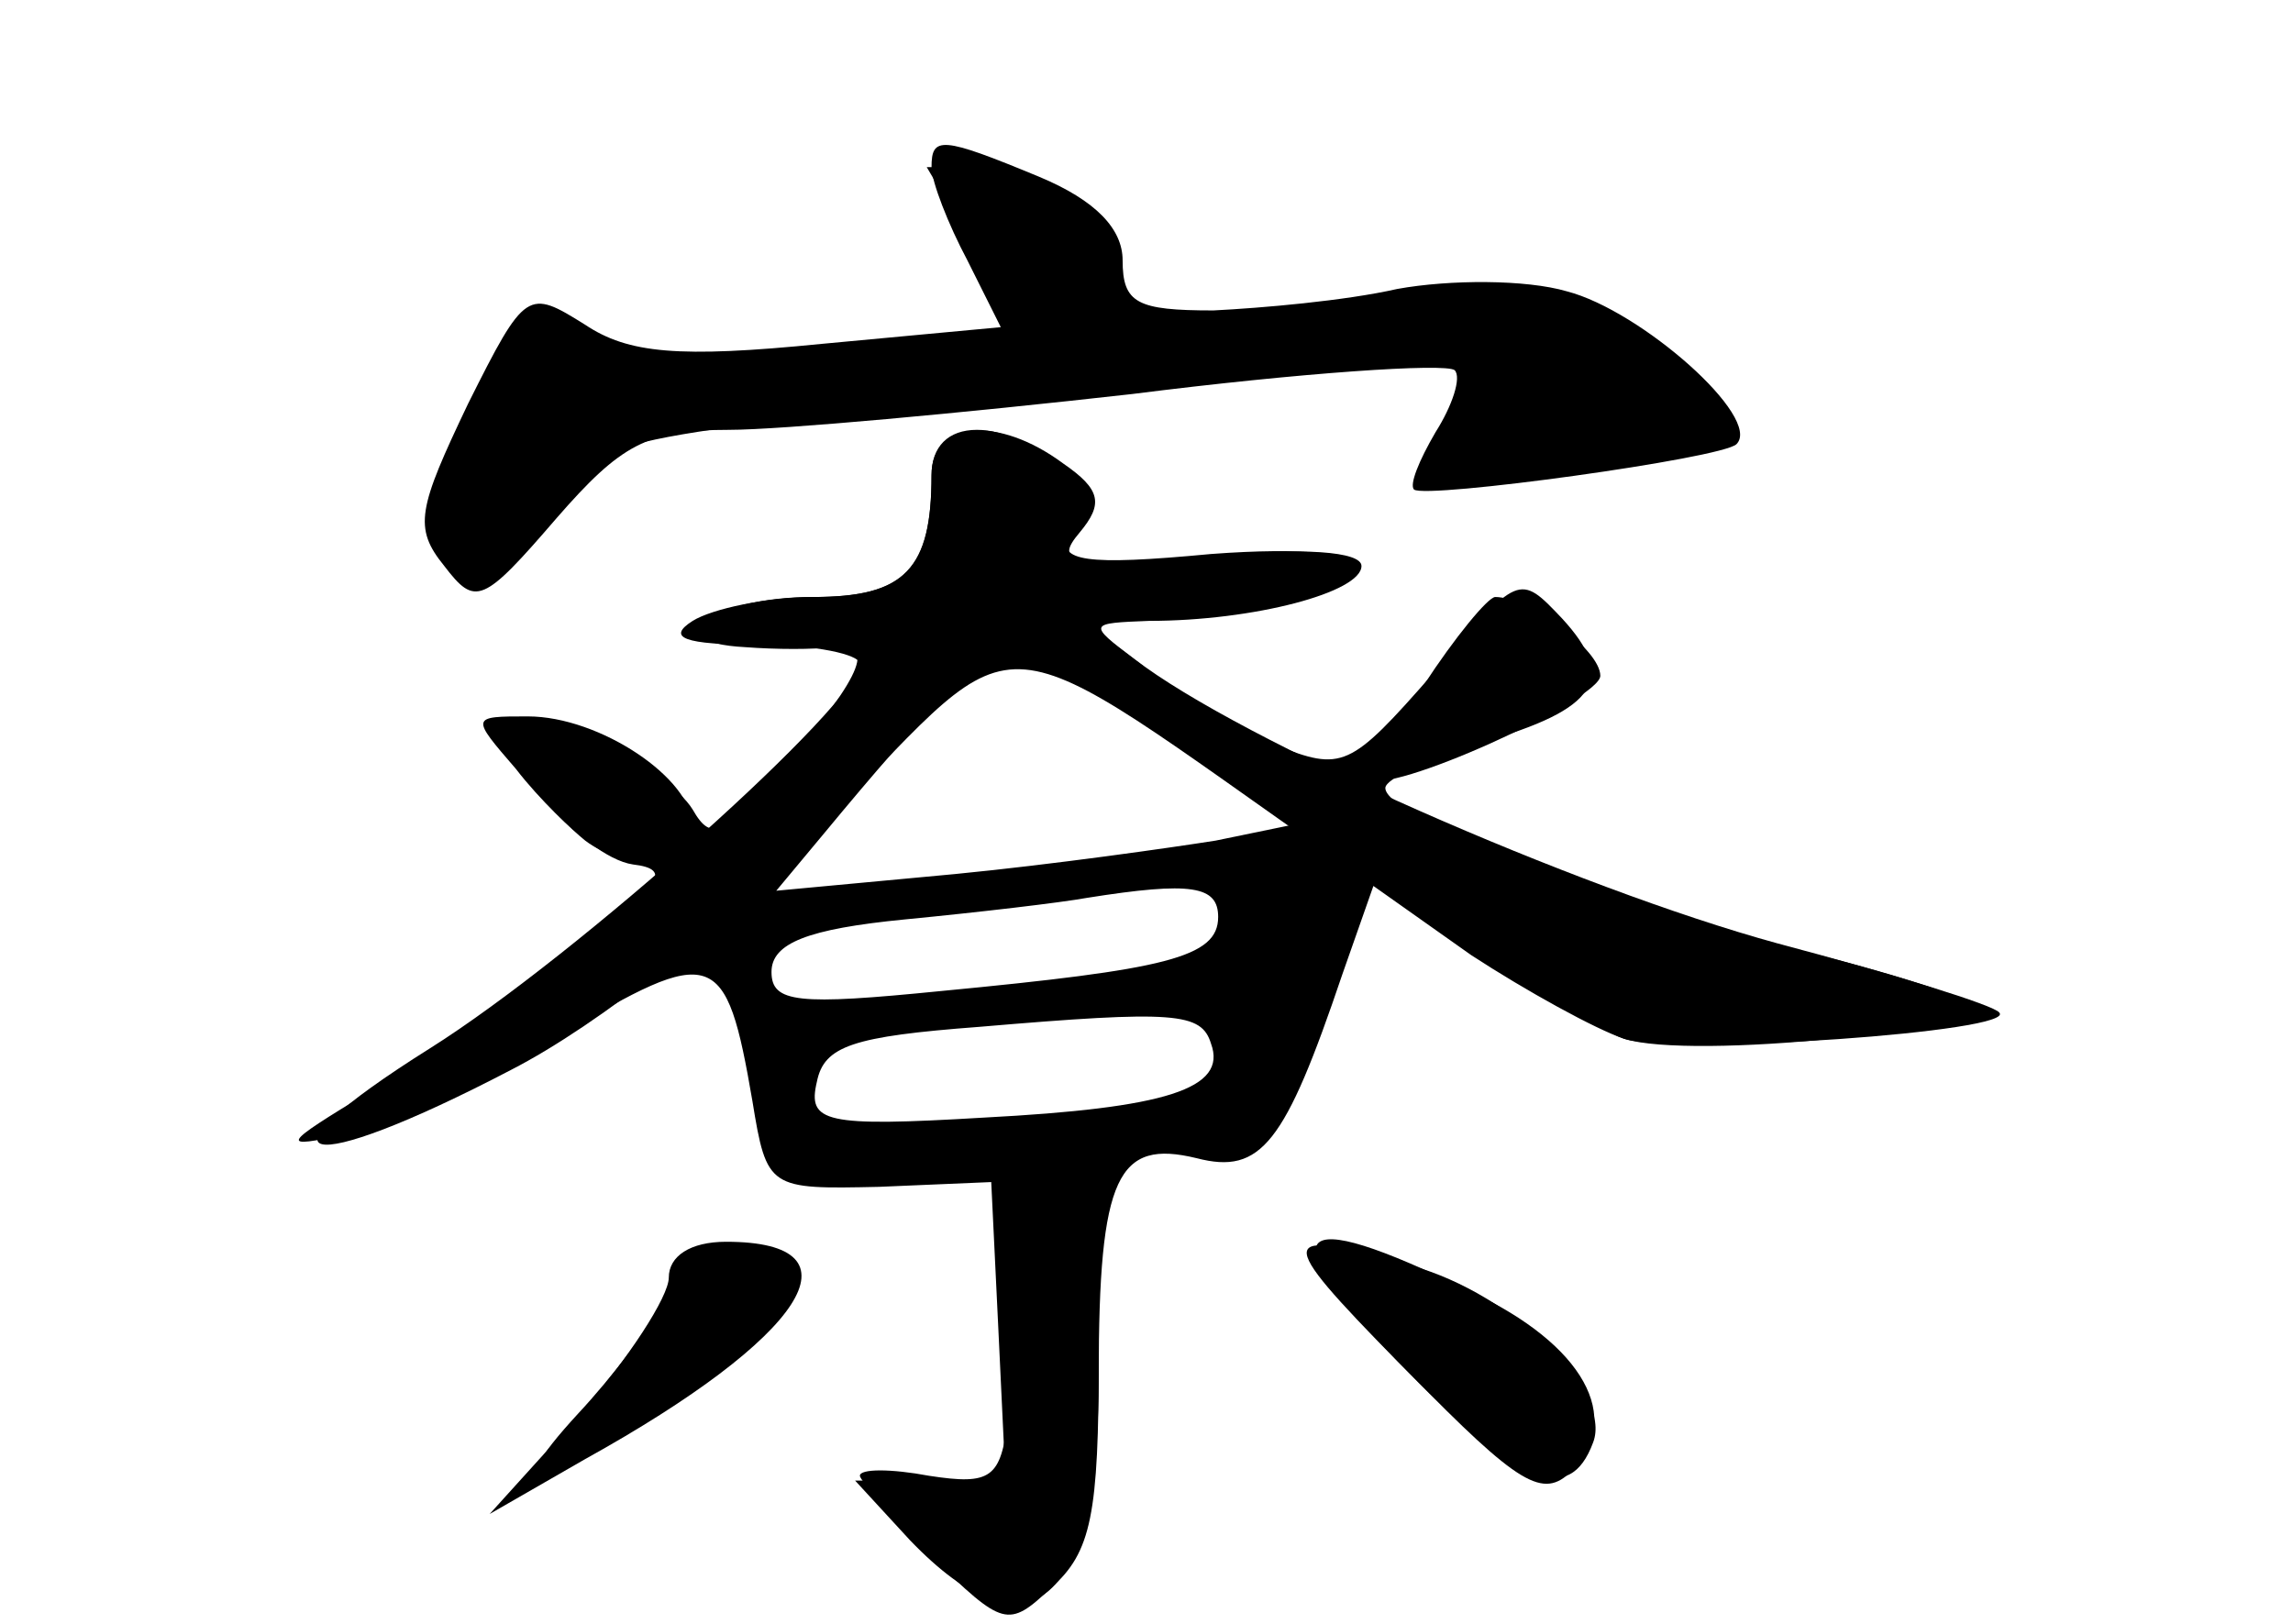 <?xml version="1.0" standalone="no"?>
<!DOCTYPE svg PUBLIC "-//W3C//DTD SVG 20010904//EN"
 "http://www.w3.org/TR/2001/REC-SVG-20010904/DTD/svg10.dtd">
<svg version="1.0" xmlns="http://www.w3.org/2000/svg"
 width="96pt" height="68pt" viewBox="0 0 96 68"
 preserveAspectRatio="xMidYMid meet">
<g transform="translate(0,68) scale(0.1,-0.1)" fill="#000000" stroke="none">
<g id="part-0" class="char-part">
  <path d="M390 610 c0 -6 7 -24 15 -39 l14 -28 -75 -7 c-60 -6 -81 -4 -99 8
-24 15 -25 15 -49 -33 -21 -44 -23 -52 -10 -68 13 -17 16 -16 47 20 27 31 38
37 72 37 22 0 98 7 169 15 71 9 131 13 135 10 3 -3 -1 -15 -8 -26 -7 -12 -11
-22 -9 -24 5 -4 129 13 135 19 11 11 -40 56 -71 64 -17 5 -49 5 -71 1 -22 -5
-57 -8 -77 -9 -32 0 -38 3 -38 21 0 13 -11 25 -35 35 -41 17 -45 17 -45 4z"/>
  <path d="M390 481 c0 -40 -11 -51 -50 -51 -42 0 -67 -19 -28 -21 13 -1 29 -1
36 0 19 3 14 -11 -19 -49 -26 -30 -31 -33 -39 -19 -11 18 -67 45 -76 36 -10
-10 30 -56 51 -59 17 -2 12 -9 -25 -36 -25 -19 -63 -45 -85 -59 -38 -23 -38
-24 -10 -18 17 3 57 22 89 41 65 39 70 37 81 -27 6 -37 7 -37 53 -36 l47 2 3
-62 3 -63 -32 0 -31 0 23 -25 c50 -52 79 -27 79 69 0 84 8 99 41 91 27 -7 37
6 61 77 l13 37 41 -29 c23 -15 52 -31 64 -35 28 -9 155 4 144 15 -5 4 -40 15
-79 24 -76 19 -165 54 -165 66 0 4 18 12 40 19 49 14 57 27 34 52 -18 19 -18
19 -54 -23 -35 -40 -38 -41 -66 -30 -16 7 -40 21 -54 32 l-25 19 53 7 c79 10
79 28 -1 22 -53 -5 -64 -3 -60 8 7 19 -15 44 -38 44 -12 0 -19 -7 -19 -19z
m97 -108 l56 -38 -34 -7 c-19 -3 -68 -10 -109 -14 l-75 -7 20 24 c43 52 69 79
77 79 5 0 34 -17 65 -37z m23 -77 c0 -17 -22 -22 -116 -31 -60 -6 -71 -5 -71
8 0 12 15 18 56 22 31 3 65 7 76 9 44 7 55 5 55 -8z m-3 -53 c7 -19 -19 -27
-95 -31 -67 -4 -74 -2 -70 15 3 15 15 19 68 23 82 7 93 6 97 -7z"/>
  <path d="M279 138 c-6 -13 -23 -35 -37 -50 -35 -38 -17 -35 43 8 54 38 63 57
28 62 -14 2 -26 -4 -34 -20z"/>
  <path d="M590 105 c46 -47 56 -53 68 -41 22 22 5 53 -42 75 -77 38 -86 27 -26
-34z"/>
</g>
<g id="part-1" class="char-part">
  <path d="M408 576 c18 -30 18 -35 5 -40 -26 -10 -173 -7 -173 4 0 6 -4 10 -10
10 -14 0 -53 -87 -45 -100 11 -19 34 -10 49 18 15 28 15 28 195 47 100 10 184
16 187 12 4 -4 1 -13 -6 -22 -7 -9 -11 -17 -9 -20 10 -9 119 8 119 19 0 6 -16
21 -36 34 -34 22 -39 23 -122 13 -109 -14 -102 -14 -95 4 8 22 -25 55 -55 55
l-24 0 20 -34z"/>
</g>
<g id="part-2" class="char-part">
  <path d="M390 481 c0 -39 -11 -51 -49 -51 -20 0 -43 -5 -51 -10 -11 -7 -4 -10
28 -10 23 0 42 -4 42 -8 0 -16 -118 -122 -180 -161 -78 -49 -54 -55 34 -9 37
19 90 61 133 105 84 86 64 87 214 -18 53 -37 107 -70 119 -74 22 -7 165 3 157
11 -2 3 -44 16 -93 29 -84 23 -225 85 -269 119 -20 15 -19 15 6 16 44 0 89 12
89 23 0 6 -24 8 -65 4 -57 -4 -64 -3 -53 10 10 12 9 18 -7 29 -27 20 -55 18
-55 -5z"/>
</g>
<g id="part-3" class="char-part">
  <path d="M596 393 c-14 -20 -24 -38 -23 -39 7 -8 97 33 97 43 0 11 -30 33 -44
33 -3 0 -17 -17 -30 -37z"/>
  <path d="M216 358 c10 -13 24 -26 29 -30 17 -13 45 -9 45 6 0 20 -39 46 -69
46 -24 0 -24 0 -5 -22z"/>
</g>
<g id="part-4" class="char-part">
  <path d="M419 153 c3 -21 5 -51 3 -67 -3 -25 -7 -28 -33 -24 -16 3 -29 3 -29
0 0 -2 14 -17 30 -34 30 -29 32 -30 50 -13 17 15 20 31 20 97 0 75 -1 78 -24
78 -21 0 -23 -3 -17 -37z"/>
  <path d="M280 145 c0 -8 -17 -34 -37 -57 l-38 -42 40 23 c92 51 118 91 59 91
-15 0 -24 -6 -24 -15z"/>
  <path d="M585 110 c51 -52 72 -61 82 -34 8 21 -33 62 -76 74 -57 16 -58 13 -6
-40z"/>
</g>
</g>
</svg>